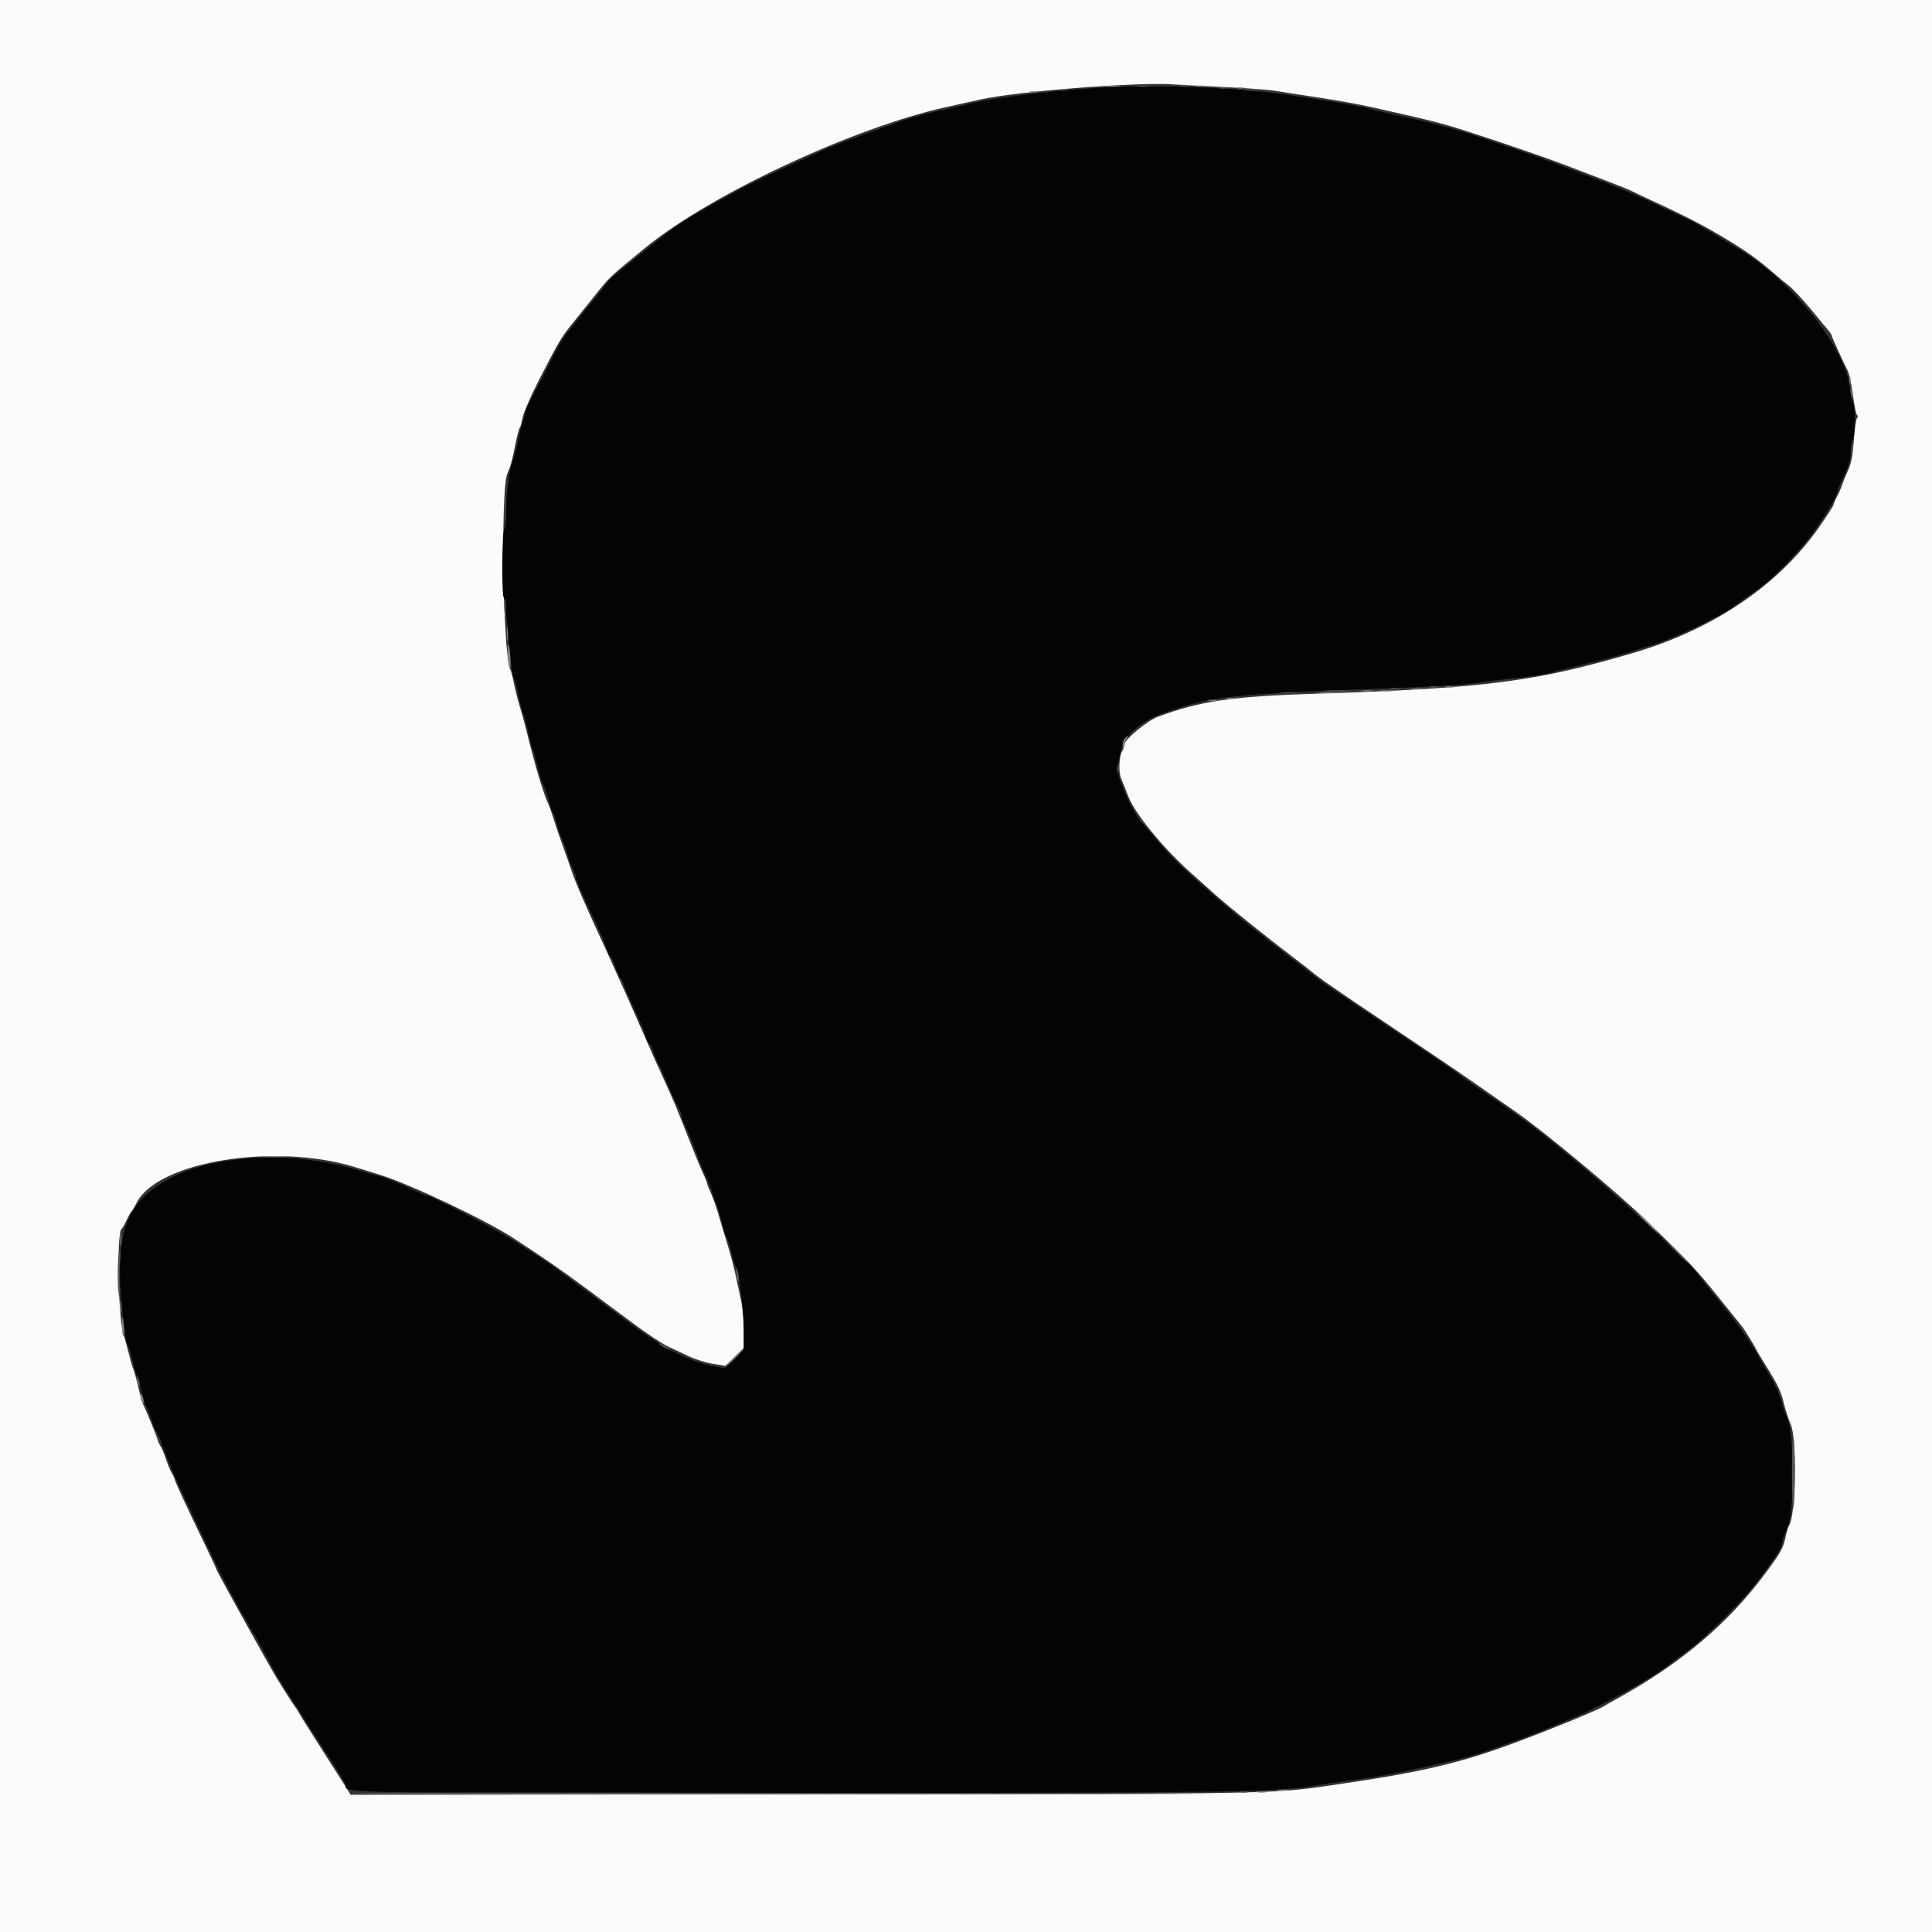 <svg id="svg" version="1.1" xmlns="http://www.w3.org/2000/svg" xmlns:xlink="http://www.w3.org/1999/xlink" width="400" height="400" viewBox="0, 0, 400,400"><rect x="0" y="0" width="400" height="400" fill="#333333" stroke="none"/><g id="svgg"><path id="path0" d="M0.000 200.000 L 0.000 400.000 200.000 400.000 L 400.000 400.000 400.000 200.000 L 400.000 0.000 200.000 0.000 L 0.000 0.000 0.000 200.000 M253.007 18.001 C 257.851 18.231,262.801 18.591,264.007 18.802 C 265.213 19.013,269.170 19.628,272.800 20.169 C 276.430 20.709,281.380 21.597,283.800 22.142 C 293.952 24.426,295.595 24.815,299.013 25.738 C 302.900 26.787,319.540 32.403,324.400 34.305 C 326.050 34.951,329.593 36.307,332.272 37.319 C 334.952 38.331,337.472 39.345,337.872 39.572 C 338.273 39.800,339.950 40.602,341.600 41.354 C 348.899 44.684,353.342 46.991,358.037 49.890 C 362.437 52.606,364.093 53.829,368.142 57.345 C 368.614 57.755,369.613 58.563,370.361 59.140 C 371.110 59.716,373.148 61.901,374.890 63.994 C 379.069 69.014,379.200 69.178,379.200 69.396 C 379.200 69.633,381.857 75.473,382.569 76.800 C 382.864 77.350,383.343 79.645,383.634 81.900 C 383.925 84.155,384.329 86.000,384.531 86.000 C 384.734 86.000,384.717 86.224,384.493 86.500 C 384.271 86.775,383.962 88.890,383.808 91.200 C 383.603 94.281,383.284 95.933,382.612 97.400 C 382.108 98.500,381.559 99.850,381.392 100.400 C 381.225 100.950,380.753 102.027,380.344 102.794 C 379.935 103.561,379.600 104.342,379.600 104.530 C 379.600 104.717,378.263 106.790,376.629 109.135 C 368.295 121.098,354.728 130.289,338.200 135.167 C 317.976 141.138,307.296 142.513,272.600 143.615 C 254.949 144.176,248.445 145.129,239.600 148.451 C 237.572 149.212,233.005 152.978,232.862 154.007 C 232.786 154.553,232.581 155.180,232.406 155.400 C 231.685 156.311,231.526 159.923,232.149 161.269 C 232.488 162.001,233.146 163.635,233.612 164.901 C 234.834 168.222,240.708 175.456,246.159 180.351 C 247.722 181.755,250.222 183.996,251.717 185.332 C 254.354 187.691,262.122 193.924,268.001 198.400 C 269.590 199.610,271.100 200.780,271.355 201.000 C 273.001 202.417,276.467 204.819,288.000 212.533 C 295.150 217.315,302.890 222.559,305.200 224.186 C 307.510 225.814,311.290 228.446,313.600 230.037 C 319.550 234.134,334.819 246.856,341.161 253.000 C 349.863 261.431,351.181 262.835,355.800 268.589 C 358.220 271.604,360.380 274.279,360.600 274.535 C 361.052 275.060,363.600 279.181,363.600 279.386 C 363.600 279.460,364.313 280.663,365.184 282.060 C 368.181 286.867,368.671 287.875,369.351 290.633 C 369.727 292.155,370.341 294.030,370.717 294.800 C 372.073 297.579,371.825 313.973,370.399 315.800 C 370.227 316.020,369.871 317.250,369.608 318.533 C 369.206 320.495,368.553 321.642,365.510 325.733 C 357.723 336.204,347.917 344.475,334.600 351.806 C 333.500 352.412,332.420 353.030,332.200 353.181 C 330.872 354.092,317.736 359.404,310.600 361.916 C 301.167 365.238,293.092 367.072,278.600 369.184 C 262.649 371.510,269.712 371.365,167.000 371.479 L 72.600 371.584 71.551 369.892 C 70.974 368.961,68.708 365.410,66.515 362.000 C 64.323 358.590,62.296 355.361,62.011 354.825 C 61.725 354.289,61.331 353.659,61.135 353.425 C 60.939 353.191,60.217 352.100,59.529 351.000 C 58.842 349.900,57.878 348.370,57.388 347.600 C 56.182 345.707,44.800 325.198,44.800 324.918 C 44.800 324.795,43.919 322.874,42.843 320.648 C 38.760 312.205,36.506 307.362,36.209 306.398 C 36.040 305.849,35.743 305.200,35.549 304.956 C 35.355 304.713,34.838 303.472,34.400 302.200 C 33.962 300.928,33.445 299.687,33.251 299.444 C 33.057 299.200,32.766 298.550,32.604 298.000 C 32.292 296.938,30.186 291.809,29.648 290.800 C 29.472 290.470,29.015 288.850,28.633 287.200 C 28.251 285.550,27.779 283.840,27.583 283.400 C 27.388 282.960,26.944 281.430,26.597 280.000 C 26.250 278.570,25.850 277.130,25.708 276.800 C 24.477 273.934,24.051 255.214,25.200 254.400 C 25.355 254.290,25.814 253.480,26.220 252.600 C 26.626 251.720,27.079 250.910,27.225 250.800 C 27.372 250.690,27.861 249.873,28.311 248.984 C 32.617 240.488,56.930 236.529,73.474 241.629 C 74.973 242.091,77.370 242.835,78.800 243.282 C 84.942 245.201,100.610 252.632,106.200 256.277 C 112.712 260.523,116.498 263.142,121.400 266.791 C 124.260 268.919,128.760 272.266,131.400 274.227 C 134.040 276.188,137.100 278.211,138.200 278.722 C 139.300 279.234,141.280 280.167,142.600 280.796 C 143.920 281.425,146.166 282.131,147.590 282.366 L 150.181 282.792 152.090 280.911 L 154.000 279.030 154.001 275.415 C 154.002 273.427,153.737 270.630,153.414 269.200 C 153.090 267.770,152.567 265.340,152.250 263.800 C 151.933 262.260,151.193 259.470,150.605 257.600 C 150.017 255.730,149.176 252.940,148.735 251.400 C 148.294 249.860,147.588 247.868,147.167 246.974 C 146.745 246.079,146.400 245.199,146.400 245.018 C 146.400 244.836,146.047 243.948,145.615 243.044 C 145.183 242.140,144.083 239.510,143.172 237.200 C 139.682 228.357,139.831 228.716,137.327 223.200 C 136.778 221.990,136.002 220.280,135.605 219.400 C 134.892 217.824,132.644 212.718,131.114 209.200 C 130.684 208.210,130.003 206.680,129.602 205.800 C 129.200 204.920,128.388 203.120,127.797 201.800 C 126.360 198.594,124.920 195.434,123.787 193.000 C 121.249 187.548,119.028 182.379,118.373 180.400 C 117.972 179.190,117.088 176.670,116.408 174.800 C 115.728 172.930,114.900 170.500,114.568 169.400 C 114.236 168.300,113.793 167.040,113.584 166.600 C 112.502 164.324,110.879 158.895,108.980 151.200 C 108.627 149.770,108.005 147.520,107.599 146.200 C 107.192 144.880,106.646 142.720,106.386 141.400 C 106.125 140.080,105.796 138.820,105.656 138.600 C 104.178 136.287,103.609 102.027,104.985 98.200 C 105.143 97.760,105.427 97.040,105.617 96.600 C 105.806 96.160,106.259 94.270,106.622 92.400 C 106.986 90.530,107.425 88.820,107.597 88.600 C 107.769 88.380,108.037 87.428,108.193 86.484 C 108.348 85.540,109.829 82.120,111.483 78.884 C 115.490 71.046,116.226 69.793,118.372 67.150 C 119.378 65.913,121.444 63.336,122.964 61.424 C 126.223 57.324,126.149 57.394,133.619 51.285 C 147.134 40.231,176.774 26.387,196.000 22.148 C 198.530 21.591,201.698 20.887,203.041 20.586 C 210.644 18.877,236.549 16.881,243.200 17.492 C 243.750 17.542,248.163 17.772,253.007 18.001 " stroke="none" fill="#fbfbfb" fill-rule="evenodd"></path><path id="path1" d="M231.000 18.010 C 221.410 18.359,207.001 19.992,201.200 21.386 C 198.890 21.941,195.290 22.768,193.200 23.224 C 191.110 23.679,187.870 24.605,186.000 25.282 C 184.130 25.958,181.430 26.931,180.000 27.443 C 173.909 29.625,172.048 30.351,169.400 31.575 C 167.860 32.288,164.170 33.961,161.200 35.294 C 156.240 37.520,150.125 40.749,143.000 44.906 C 141.460 45.804,138.940 47.550,137.400 48.785 C 128.543 55.888,126.187 57.822,126.071 58.083 C 126.000 58.243,124.560 60.066,122.871 62.135 C 121.182 64.204,119.350 66.482,118.800 67.196 C 118.250 67.910,117.428 68.968,116.974 69.547 C 116.520 70.126,115.420 72.040,114.531 73.800 C 113.641 75.560,111.988 78.753,110.857 80.894 C 109.725 83.036,108.800 85.064,108.800 85.400 C 108.800 85.736,108.629 86.323,108.421 86.705 C 108.213 87.087,107.753 88.840,107.400 90.600 C 107.047 92.360,106.601 94.160,106.409 94.600 C 105.553 96.562,104.800 101.640,104.800 105.449 C 104.800 107.950,104.641 109.600,104.400 109.600 C 103.930 109.600,103.834 123.301,104.300 123.765 C 104.465 123.928,104.892 127.557,105.249 131.828 C 105.605 136.100,106.075 139.821,106.291 140.097 C 106.508 140.374,107.014 142.220,107.416 144.200 C 107.818 146.180,108.262 147.890,108.403 148.000 C 108.544 148.110,108.982 149.730,109.377 151.600 C 109.771 153.470,110.223 155.180,110.381 155.400 C 110.539 155.620,110.897 156.880,111.178 158.200 C 111.458 159.520,112.017 161.330,112.419 162.223 C 112.821 163.115,113.370 164.735,113.640 165.823 C 113.909 166.910,114.249 167.890,114.394 168.000 C 114.539 168.110,114.979 169.370,115.372 170.800 C 115.765 172.230,116.230 173.580,116.405 173.800 C 116.581 174.020,117.027 175.244,117.397 176.520 C 117.766 177.797,118.322 179.327,118.632 179.920 C 118.942 180.514,119.196 181.225,119.198 181.499 C 119.200 181.932,120.107 184.080,122.197 188.600 C 124.761 194.145,125.612 196.107,125.832 196.984 C 125.972 197.543,126.218 198.000,126.378 198.000 C 126.539 198.000,127.007 198.990,127.418 200.200 C 127.829 201.410,128.272 202.400,128.402 202.400 C 128.533 202.400,128.878 203.075,129.169 203.900 C 129.461 204.725,130.240 206.570,130.901 208.000 C 133.222 213.021,133.555 213.809,133.820 214.900 C 133.967 215.505,134.233 216.000,134.411 216.000 C 134.590 216.000,135.047 216.945,135.427 218.100 C 135.807 219.255,136.237 220.290,136.382 220.400 C 136.527 220.510,136.889 221.230,137.186 222.000 C 137.880 223.796,139.901 228.287,140.634 229.662 C 140.945 230.246,141.200 230.923,141.200 231.166 C 141.200 231.410,141.551 232.372,141.980 233.304 C 142.409 234.237,143.129 235.945,143.580 237.100 C 144.031 238.255,144.769 240.145,145.220 241.300 C 145.671 242.455,146.391 244.163,146.820 245.096 C 147.249 246.028,147.601 247.018,147.602 247.296 C 147.604 247.573,147.847 248.263,148.142 248.829 C 148.437 249.395,149.004 251.195,149.401 252.829 C 149.797 254.463,150.247 255.890,150.400 256.000 C 150.553 256.110,151.003 257.550,151.400 259.200 C 151.797 260.850,152.246 262.290,152.397 262.400 C 152.935 262.791,154.005 271.462,154.002 275.415 L 154.000 279.430 152.028 281.373 L 150.056 283.315 147.553 282.823 C 142.551 281.839,137.274 279.111,130.291 273.900 C 127.711 271.975,123.485 268.846,120.900 266.948 C 118.315 265.049,115.570 263.013,114.800 262.423 C 114.030 261.833,112.320 260.674,111.000 259.848 C 109.680 259.022,107.250 257.467,105.600 256.392 C 102.922 254.647,89.242 247.600,88.534 247.600 C 88.379 247.600,87.521 247.256,86.626 246.836 C 83.461 245.349,79.260 243.600,78.854 243.600 C 78.627 243.600,77.000 243.145,75.238 242.588 C 60.008 237.777,41.987 239.024,32.551 245.542 C 25.655 250.306,23.846 256.608,25.267 270.920 C 25.635 274.616,26.105 277.856,26.313 278.120 C 26.521 278.384,27.010 279.950,27.400 281.600 C 27.790 283.250,28.245 284.780,28.410 285.000 C 28.576 285.220,28.937 286.480,29.213 287.800 C 29.490 289.120,29.932 290.560,30.196 291.000 C 30.461 291.440,31.001 292.790,31.398 294.000 C 31.794 295.210,32.243 296.290,32.395 296.400 C 32.548 296.510,32.959 297.410,33.309 298.400 C 34.711 302.361,36.287 306.041,39.303 312.400 C 40.399 314.710,42.063 318.220,43.001 320.200 C 45.198 324.836,46.010 326.462,47.598 329.400 C 48.311 330.720,49.174 332.340,49.516 333.000 C 49.858 333.660,50.243 334.290,50.372 334.400 C 50.502 334.510,50.966 335.320,51.404 336.200 C 51.842 337.080,52.304 337.890,52.431 338.000 C 52.559 338.110,52.934 338.740,53.266 339.400 C 53.598 340.060,54.471 341.680,55.207 343.000 C 55.942 344.320,56.833 345.940,57.187 346.600 C 57.541 347.260,58.705 349.150,59.774 350.800 C 60.843 352.450,62.142 354.475,62.659 355.300 C 64.056 357.528,65.191 359.299,68.558 364.507 C 70.231 367.096,71.600 369.363,71.600 369.545 C 71.600 371.281,67.120 371.200,163.231 371.200 C 255.615 371.201,264.570 371.070,272.800 369.600 C 274.010 369.384,277.700 368.847,281.000 368.407 C 286.362 367.693,291.056 366.768,301.400 364.390 C 303.160 363.985,305.860 363.201,307.400 362.647 C 308.940 362.093,311.280 361.266,312.599 360.808 C 316.381 359.496,319.960 358.080,326.592 355.274 C 331.636 353.139,341.696 347.566,344.800 345.186 C 345.570 344.596,347.640 343.057,349.400 341.766 C 353.514 338.748,361.572 330.630,364.400 326.654 C 365.610 324.953,367.075 322.940,367.655 322.182 C 368.236 321.423,368.837 320.127,368.991 319.301 C 369.145 318.476,369.414 317.620,369.589 317.400 C 371.724 314.710,371.728 295.551,369.594 292.600 C 369.435 292.380,369.077 291.231,368.799 290.046 C 368.518 288.847,367.341 286.335,366.147 284.384 C 364.966 282.455,364.000 280.761,364.000 280.621 C 364.000 280.481,363.816 280.149,363.592 279.883 C 363.367 279.617,362.443 278.230,361.538 276.800 C 360.634 275.370,358.372 272.348,356.512 270.086 C 354.653 267.823,352.496 265.123,351.721 264.086 C 350.945 263.048,350.055 261.996,349.744 261.748 C 349.432 261.499,345.987 258.221,342.089 254.464 C 334.611 247.259,320.769 235.572,314.392 231.080 C 312.307 229.611,308.710 227.116,306.400 225.536 C 304.090 223.956,302.110 222.559,302.000 222.432 C 301.705 222.090,299.079 220.312,285.800 211.464 C 279.200 207.066,273.224 203.003,272.520 202.434 C 271.816 201.865,270.826 201.082,270.320 200.694 C 258.462 191.589,255.689 189.324,247.432 182.000 C 244.501 179.400,241.623 176.485,239.794 174.265 C 238.917 173.201,237.514 171.581,236.675 170.665 C 234.245 168.012,230.918 160.342,231.385 158.468 C 231.531 157.880,231.865 156.365,232.128 155.099 C 232.690 152.389,236.345 149.230,240.682 147.706 C 251.139 144.032,254.021 143.723,290.200 142.395 C 296.800 142.152,303.730 141.709,305.600 141.409 C 307.470 141.109,311.160 140.654,313.800 140.396 C 316.440 140.139,319.500 139.676,320.600 139.368 C 321.700 139.060,325.300 138.160,328.600 137.368 C 331.900 136.577,335.590 135.597,336.800 135.191 C 338.010 134.784,340.620 133.966,342.600 133.372 C 346.445 132.220,356.490 127.438,358.784 125.668 C 360.349 124.461,361.151 123.894,363.632 122.241 C 366.967 120.018,373.404 113.320,376.081 109.285 C 379.606 103.972,379.807 103.624,380.391 101.800 C 380.673 100.920,381.144 99.750,381.439 99.200 C 382.610 97.015,383.200 95.015,383.200 93.231 C 383.200 92.202,383.381 91.179,383.603 90.957 C 384.129 90.431,384.190 84.303,383.678 83.343 C 383.459 82.934,383.148 81.520,382.986 80.200 C 381.978 72.007,371.423 58.645,360.720 52.014 C 356.405 49.341,350.075 45.600,349.865 45.600 C 349.755 45.600,346.995 44.316,343.732 42.746 C 338.532 40.245,333.725 38.238,326.600 35.595 C 325.500 35.187,323.160 34.297,321.400 33.617 C 319.640 32.937,314.150 31.019,309.200 29.355 C 300.875 26.557,297.467 25.633,287.800 23.559 C 285.820 23.135,283.643 22.605,282.962 22.383 C 282.281 22.161,279.401 21.620,276.562 21.180 C 273.723 20.741,269.690 20.117,267.600 19.794 C 257.830 18.281,243.176 17.567,231.000 18.010 " stroke="none" fill="#040404" fill-rule="evenodd"></path><path id="path2" d="M229.100 17.889 C 229.815 17.978,230.985 17.978,231.700 17.889 C 232.415 17.801,231.830 17.728,230.400 17.728 C 228.970 17.728,228.385 17.801,229.100 17.889 M247.700 17.876 C 248.085 17.976,248.715 17.976,249.100 17.876 C 249.485 17.775,249.170 17.693,248.400 17.693 C 247.630 17.693,247.315 17.775,247.700 17.876 M256.100 18.276 C 256.485 18.376,257.115 18.376,257.500 18.276 C 257.885 18.175,257.570 18.093,256.800 18.093 C 256.030 18.093,255.715 18.175,256.100 18.276 M213.300 19.076 C 213.685 19.176,214.315 19.176,214.700 19.076 C 215.085 18.975,214.770 18.893,214.000 18.893 C 213.230 18.893,212.915 18.975,213.300 19.076 M105.134 135.718 C 105.207 137.083,105.387 138.327,105.534 138.482 C 105.680 138.636,105.740 137.646,105.666 136.282 C 105.593 134.917,105.413 133.673,105.266 133.518 C 105.120 133.364,105.060 134.354,105.134 135.718 M299.505 142.283 C 300.002 142.379,300.722 142.375,301.105 142.275 C 301.487 142.175,301.080 142.096,300.200 142.101 C 299.320 142.105,299.007 142.187,299.505 142.283 M292.307 142.690 C 293.026 142.779,294.106 142.777,294.707 142.686 C 295.308 142.595,294.720 142.522,293.400 142.524 C 292.080 142.526,291.588 142.601,292.307 142.690 M285.907 143.090 C 286.626 143.179,287.706 143.177,288.307 143.086 C 288.908 142.995,288.320 142.922,287.000 142.924 C 285.680 142.926,285.188 143.001,285.907 143.090 M273.312 143.495 C 274.364 143.577,275.984 143.576,276.912 143.492 C 277.840 143.408,276.980 143.341,275.000 143.342 C 273.020 143.343,272.260 143.412,273.312 143.495 M254.100 144.676 C 254.485 144.776,255.115 144.776,255.500 144.676 C 255.885 144.575,255.570 144.493,254.800 144.493 C 254.030 144.493,253.715 144.575,254.100 144.676 M250.305 145.083 C 250.802 145.179,251.522 145.175,251.905 145.075 C 252.287 144.975,251.880 144.896,251.000 144.901 C 250.120 144.905,249.807 144.987,250.305 145.083 M232.880 152.880 C 232.616 153.144,232.425 153.819,232.454 154.380 L 232.509 155.400 232.693 154.400 C 232.794 153.850,233.061 153.175,233.287 152.900 C 233.811 152.262,233.513 152.247,232.880 152.880 M54.500 239.496 C 55.765 239.575,57.835 239.575,59.100 239.496 C 60.365 239.416,59.330 239.351,56.800 239.351 C 54.270 239.351,53.235 239.416,54.500 239.496 M340.600 252.800 C 341.906 254.120,343.065 255.200,343.175 255.200 C 343.285 255.200,342.306 254.120,341.000 252.800 C 339.694 251.480,338.535 250.400,338.425 250.400 C 338.315 250.400,339.294 251.480,340.600 252.800 M25.246 274.276 C 25.221 275.418,25.338 276.438,25.507 276.543 C 25.676 276.647,25.757 275.983,25.686 275.066 C 25.479 272.375,25.296 272.047,25.246 274.276 M152.000 281.000 C 151.028 281.990,150.323 282.800,150.433 282.800 C 150.543 282.800,151.428 281.990,152.400 281.000 C 153.372 280.010,154.077 279.200,153.967 279.200 C 153.857 279.200,152.972 280.010,152.000 281.000 M29.106 289.418 C 29.210 289.965,29.428 290.494,29.590 290.594 C 29.752 290.694,29.799 290.329,29.694 289.782 C 29.590 289.235,29.372 288.706,29.210 288.606 C 29.048 288.506,29.001 288.871,29.106 289.418 M264.700 370.682 C 265.195 370.778,266.005 370.778,266.500 370.682 C 266.995 370.587,266.590 370.509,265.600 370.509 C 264.610 370.509,264.205 370.587,264.700 370.682 M260.300 371.082 C 260.795 371.178,261.605 371.178,262.100 371.082 C 262.595 370.987,262.190 370.909,261.200 370.909 C 260.210 370.909,259.805 370.987,260.300 371.082 " stroke="none" fill="#848484" fill-rule="evenodd"></path><path id="path3" d="M235.507 17.890 C 236.226 17.979,237.306 17.977,237.907 17.886 C 238.508 17.795,237.920 17.722,236.600 17.724 C 235.280 17.726,234.788 17.801,235.507 17.890 M244.500 17.876 C 244.885 17.976,245.515 17.976,245.900 17.876 C 246.285 17.775,245.970 17.693,245.200 17.693 C 244.430 17.693,244.115 17.775,244.500 17.876 M252.500 18.276 C 252.885 18.376,253.515 18.376,253.900 18.276 C 254.285 18.175,253.970 18.093,253.200 18.093 C 252.430 18.093,252.115 18.175,252.500 18.276 M219.700 18.676 C 220.085 18.776,220.715 18.776,221.100 18.676 C 221.485 18.575,221.170 18.493,220.400 18.493 C 219.630 18.493,219.315 18.575,219.700 18.676 M257.907 18.690 C 258.626 18.779,259.706 18.777,260.307 18.686 C 260.908 18.595,260.320 18.522,259.000 18.524 C 257.680 18.526,257.188 18.601,257.907 18.690 M383.168 81.500 C 383.359 82.881,383.387 82.909,383.519 81.851 C 383.598 81.219,383.505 80.545,383.312 80.352 C 383.110 80.150,383.049 80.640,383.168 81.500 M383.320 93.200 C 383.320 94.410,383.395 94.905,383.487 94.300 C 383.578 93.695,383.578 92.705,383.487 92.100 C 383.395 91.495,383.320 91.990,383.320 93.200 M104.551 105.200 C 104.551 107.730,104.616 108.765,104.696 107.500 C 104.775 106.235,104.775 104.165,104.696 102.900 C 104.616 101.635,104.551 102.670,104.551 105.200 M104.394 126.118 L 104.589 128.600 104.717 126.443 C 104.788 125.256,104.700 124.140,104.523 123.961 C 104.345 123.783,104.287 124.754,104.394 126.118 M296.100 142.276 C 296.485 142.376,297.115 142.376,297.500 142.276 C 297.885 142.175,297.570 142.093,296.800 142.093 C 296.030 142.093,295.715 142.175,296.100 142.276 M287.905 142.683 C 288.402 142.779,289.122 142.775,289.505 142.675 C 289.887 142.575,289.480 142.496,288.600 142.501 C 287.720 142.505,287.407 142.587,287.905 142.683 M274.500 143.096 C 275.765 143.175,277.835 143.175,279.100 143.096 C 280.365 143.016,279.330 142.951,276.800 142.951 C 274.270 142.951,273.235 143.016,274.500 143.096 M265.300 143.491 C 266.125 143.578,267.475 143.578,268.300 143.491 C 269.125 143.405,268.450 143.334,266.800 143.334 C 265.150 143.334,264.475 143.405,265.300 143.491 M231.293 159.200 C 231.293 159.970,231.375 160.285,231.476 159.900 C 231.576 159.515,231.576 158.885,231.476 158.500 C 231.375 158.115,231.293 158.430,231.293 159.200 M347.200 259.400 C 348.395 260.610,349.463 261.600,349.573 261.600 C 349.683 261.600,348.795 260.610,347.600 259.400 C 346.405 258.190,345.337 257.200,345.227 257.200 C 345.117 257.200,346.005 258.190,347.200 259.400 M24.634 259.455 C 24.256 260.441,24.297 268.057,24.684 268.444 C 24.861 268.621,24.915 267.739,24.803 266.483 C 24.692 265.228,24.705 263.030,24.834 261.600 C 25.086 258.798,25.047 258.379,24.634 259.455 M152.406 263.433 C 152.409 264.075,152.584 264.870,152.795 265.200 C 153.055 265.609,153.099 265.290,152.932 264.200 C 152.629 262.223,152.398 261.886,152.406 263.433 M136.400 278.179 C 136.400 278.289,136.940 278.659,137.600 279.000 C 138.260 279.341,138.800 279.531,138.800 279.421 C 138.800 279.311,138.260 278.941,137.600 278.600 C 136.940 278.259,136.400 278.069,136.400 278.179 M28.306 285.818 C 28.410 286.365,28.628 286.894,28.790 286.994 C 28.952 287.094,28.999 286.729,28.894 286.182 C 28.790 285.635,28.572 285.106,28.410 285.006 C 28.248 284.906,28.201 285.271,28.306 285.818 M371.000 304.800 C 371.000 308.938,371.135 312.240,371.300 312.138 C 371.465 312.036,371.600 308.734,371.600 304.800 C 371.600 300.866,371.465 297.564,371.300 297.462 C 371.135 297.360,371.000 300.662,371.000 304.800 M72.741 371.301 C 72.906 371.466,114.072 371.556,164.221 371.501 L 255.400 371.400 163.920 371.200 C 113.606 371.090,72.575 371.135,72.741 371.301 M256.705 371.083 C 257.202 371.179,257.922 371.175,258.305 371.075 C 258.687 370.975,258.280 370.896,257.400 370.901 C 256.520 370.905,256.207 370.987,256.705 371.083 " stroke="none" fill="#565656" fill-rule="evenodd"></path><path id="path4" d="M382.893 78.800 C 382.893 79.570,382.975 79.885,383.076 79.500 C 383.176 79.115,383.176 78.485,383.076 78.100 C 382.975 77.715,382.893 78.030,382.893 78.800 M104.920 131.200 C 104.920 132.410,104.995 132.905,105.087 132.300 C 105.178 131.695,105.178 130.705,105.087 130.100 C 104.995 129.495,104.920 129.990,104.920 131.200 M282.105 143.087 C 282.714 143.179,283.614 143.177,284.105 143.082 C 284.597 142.987,284.100 142.911,283.000 142.914 C 281.900 142.917,281.497 142.995,282.105 143.087 M24.920 256.800 C 24.920 258.010,24.995 258.505,25.087 257.900 C 25.178 257.295,25.178 256.305,25.087 255.700 C 24.995 255.095,24.920 255.590,24.920 256.800 M24.914 270.600 C 24.917 271.700,24.995 272.103,25.087 271.495 C 25.179 270.886,25.177 269.986,25.082 269.495 C 24.987 269.003,24.911 269.500,24.914 270.600 " stroke="none" fill="#7c7c7c" fill-rule="evenodd"></path></g></svg>